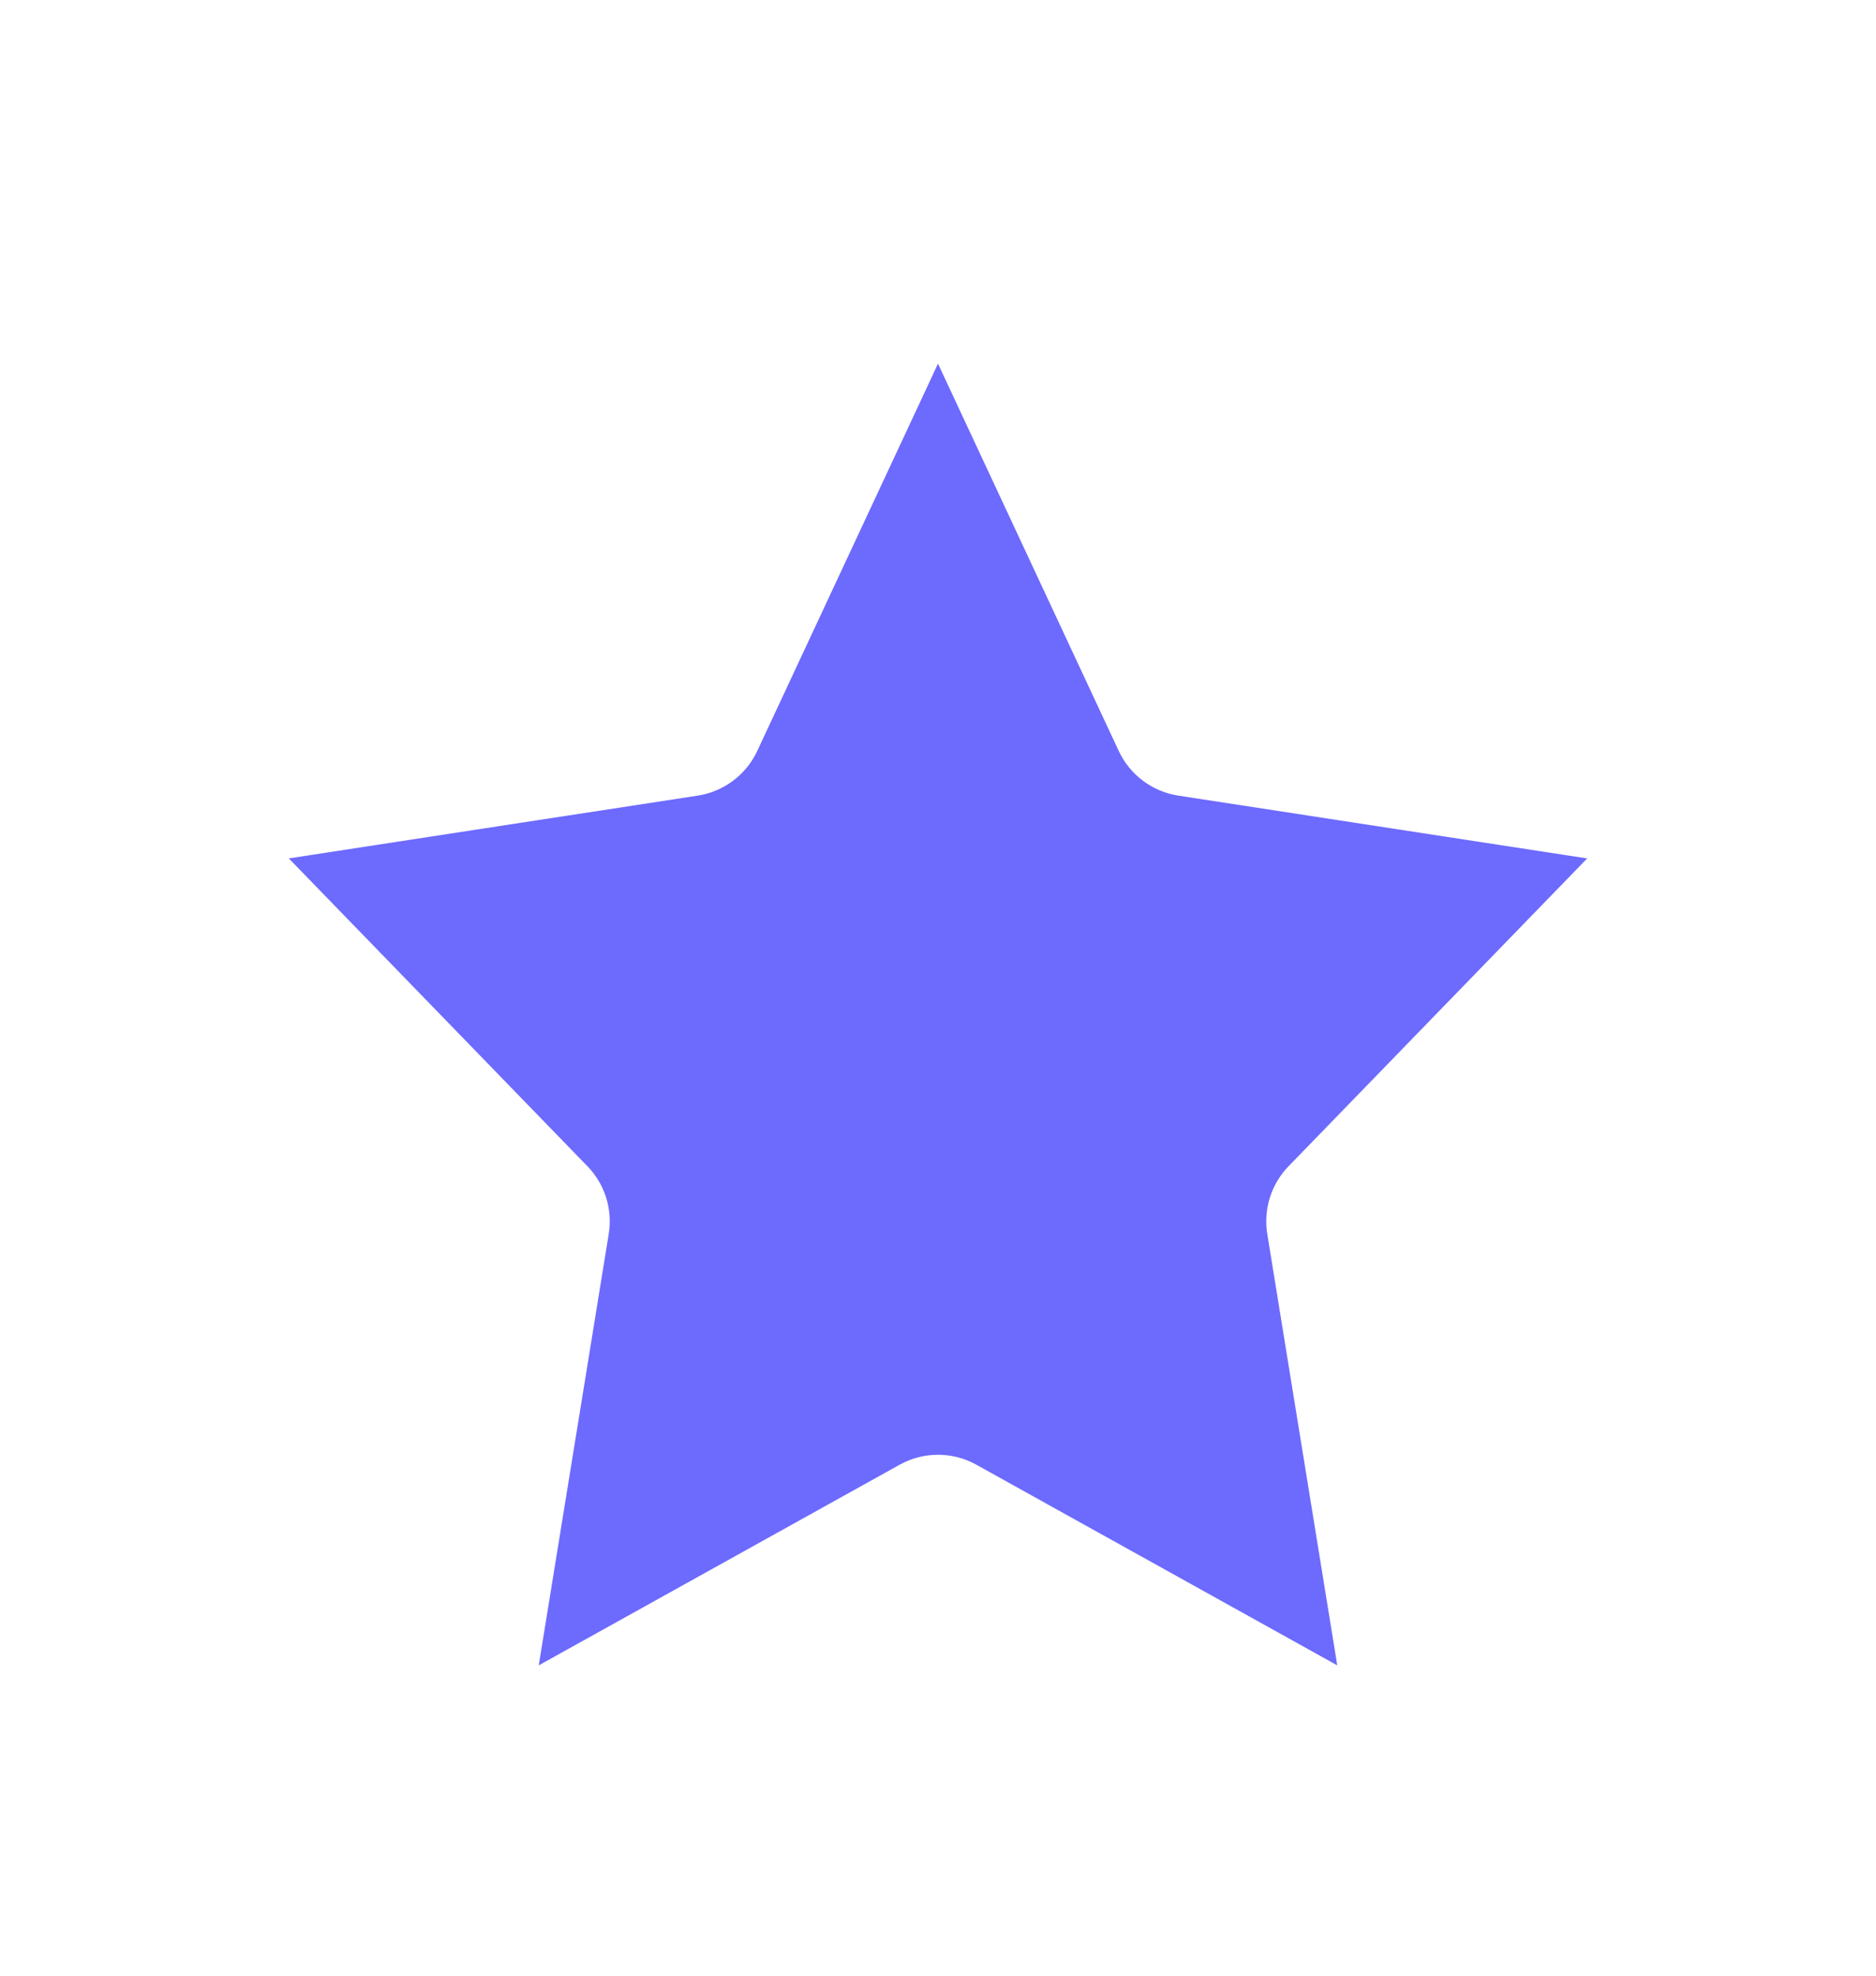 <svg width="38" height="40" viewBox="0 0 38 40" fill="none" xmlns="http://www.w3.org/2000/svg">
<g clip-path="url(#clip0_3122_2704)" filter="url(#filter0_d_3122_2704)">
<path d="M18.909 2.376C18.945 2.299 19.055 2.299 19.091 2.376L23.114 10.992C23.269 11.324 23.58 11.558 23.943 11.614L32.992 13.003C33.072 13.015 33.105 13.113 33.048 13.172L26.46 19.96C26.217 20.209 26.108 20.559 26.163 20.902L27.713 30.451C27.726 30.534 27.639 30.595 27.566 30.555L19.534 26.092C19.202 25.907 18.798 25.907 18.466 26.092L10.434 30.555C10.361 30.595 10.274 30.534 10.287 30.451L11.837 20.902C11.893 20.559 11.783 20.209 11.54 19.96L4.952 13.172C4.895 13.113 4.928 13.015 5.008 13.003L14.057 11.614C14.42 11.558 14.731 11.324 14.886 10.992L18.909 2.376Z" fill="#6D6AFE" stroke="white"/>
</g>
<defs>
<filter id="filter0_d_3122_2704" x="-2" y="0" width="42" height="42" filterUnits="userSpaceOnUse" color-interpolation-filters="sRGB">
<feFlood flood-opacity="0" result="BackgroundImageFix"/>
<feColorMatrix in="SourceAlpha" type="matrix" values="0 0 0 0 0 0 0 0 0 0 0 0 0 0 0 0 0 0 127 0" result="hardAlpha"/>
<feOffset dy="4"/>
<feGaussianBlur stdDeviation="2"/>
<feComposite in2="hardAlpha" operator="out"/>
<feColorMatrix type="matrix" values="0 0 0 0 0 0 0 0 0 0 0 0 0 0 0 0 0 0 0.25 0"/>
<feBlend mode="normal" in2="BackgroundImageFix" result="effect1_dropShadow_3122_2704"/>
<feBlend mode="normal" in="SourceGraphic" in2="effect1_dropShadow_3122_2704" result="shape"/>
</filter>
<clipPath id="clip0_3122_2704">
<rect width="34" height="34" fill="white" transform="translate(2)"/>
</clipPath>
</defs>
</svg>
